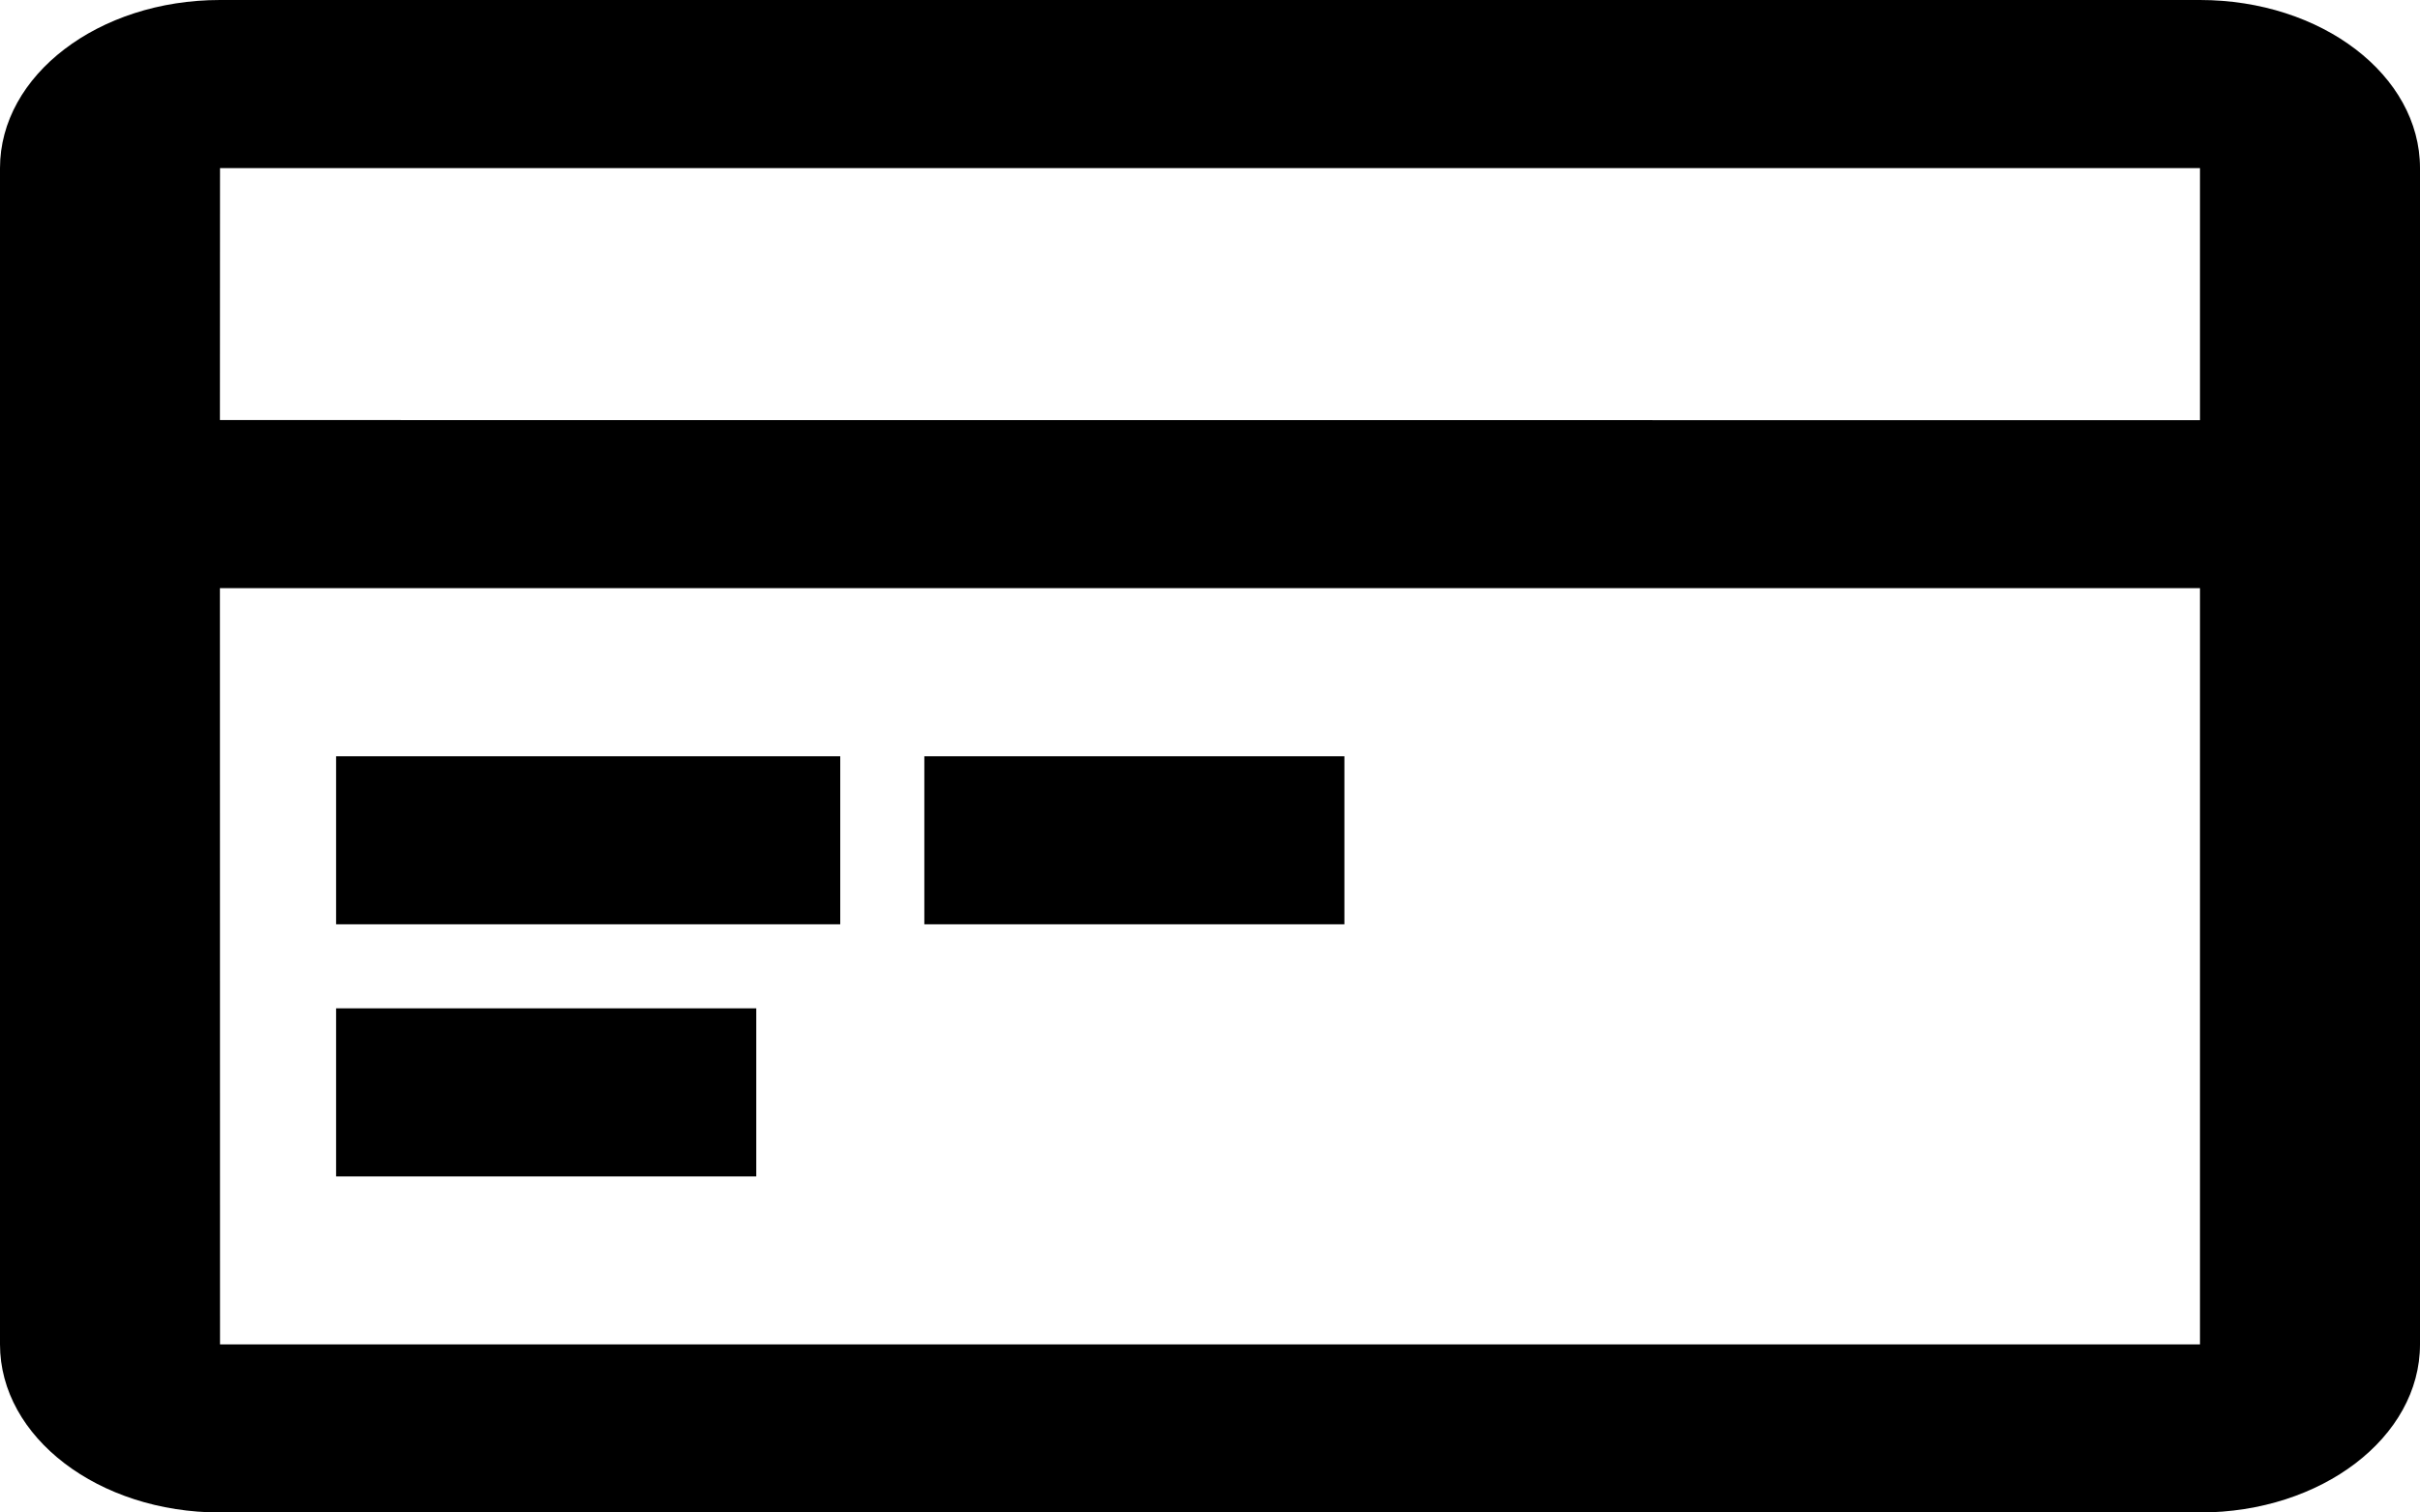<?xml version="1.0" encoding="UTF-8"?>
<svg width="24px" height="15px" viewBox="0 0 24 15" version="1.1" xmlns="http://www.w3.org/2000/svg" xmlns:xlink="http://www.w3.org/1999/xlink">
    <title>bank-account-sm</title>
    <defs>
        <path d="M21.818,0 C23.023,0 24,0.746 24,1.667 L24,13.333 C24,14.254 23.023,15 21.818,15 L2.182,15 C0.977,15 0,14.254 0,13.333 L0,1.667 C0,0.746 0.977,0 2.182,0 L21.818,0 Z M21.818,5.833 L2.181,5.833 L2.182,13.333 L21.818,13.333 L21.818,5.833 Z M7.5,10 L7.5,11.667 L3.333,11.667 L3.333,10 L7.5,10 Z M8.333,7.5 L8.333,9.167 L3.333,9.167 L3.333,7.5 L8.333,7.5 Z M13.333,7.5 L13.333,9.167 L9.167,9.167 L9.167,7.5 L13.333,7.5 Z M21.818,1.667 L2.182,1.667 L2.181,4.166 L21.818,4.167 L21.818,1.667 Z" id="path-1"></path>
    </defs>
    <g id="bank-account-sm" stroke="none" stroke-width="1" fill="none" fill-rule="evenodd">
        <mask id="mask-2" fill="white">
            <use xlink:href="#path-1"></use>
        </mask>
        <use id="i-credit-card" fill="#000000" xlink:href="#path-1"></use>
    </g>
</svg>